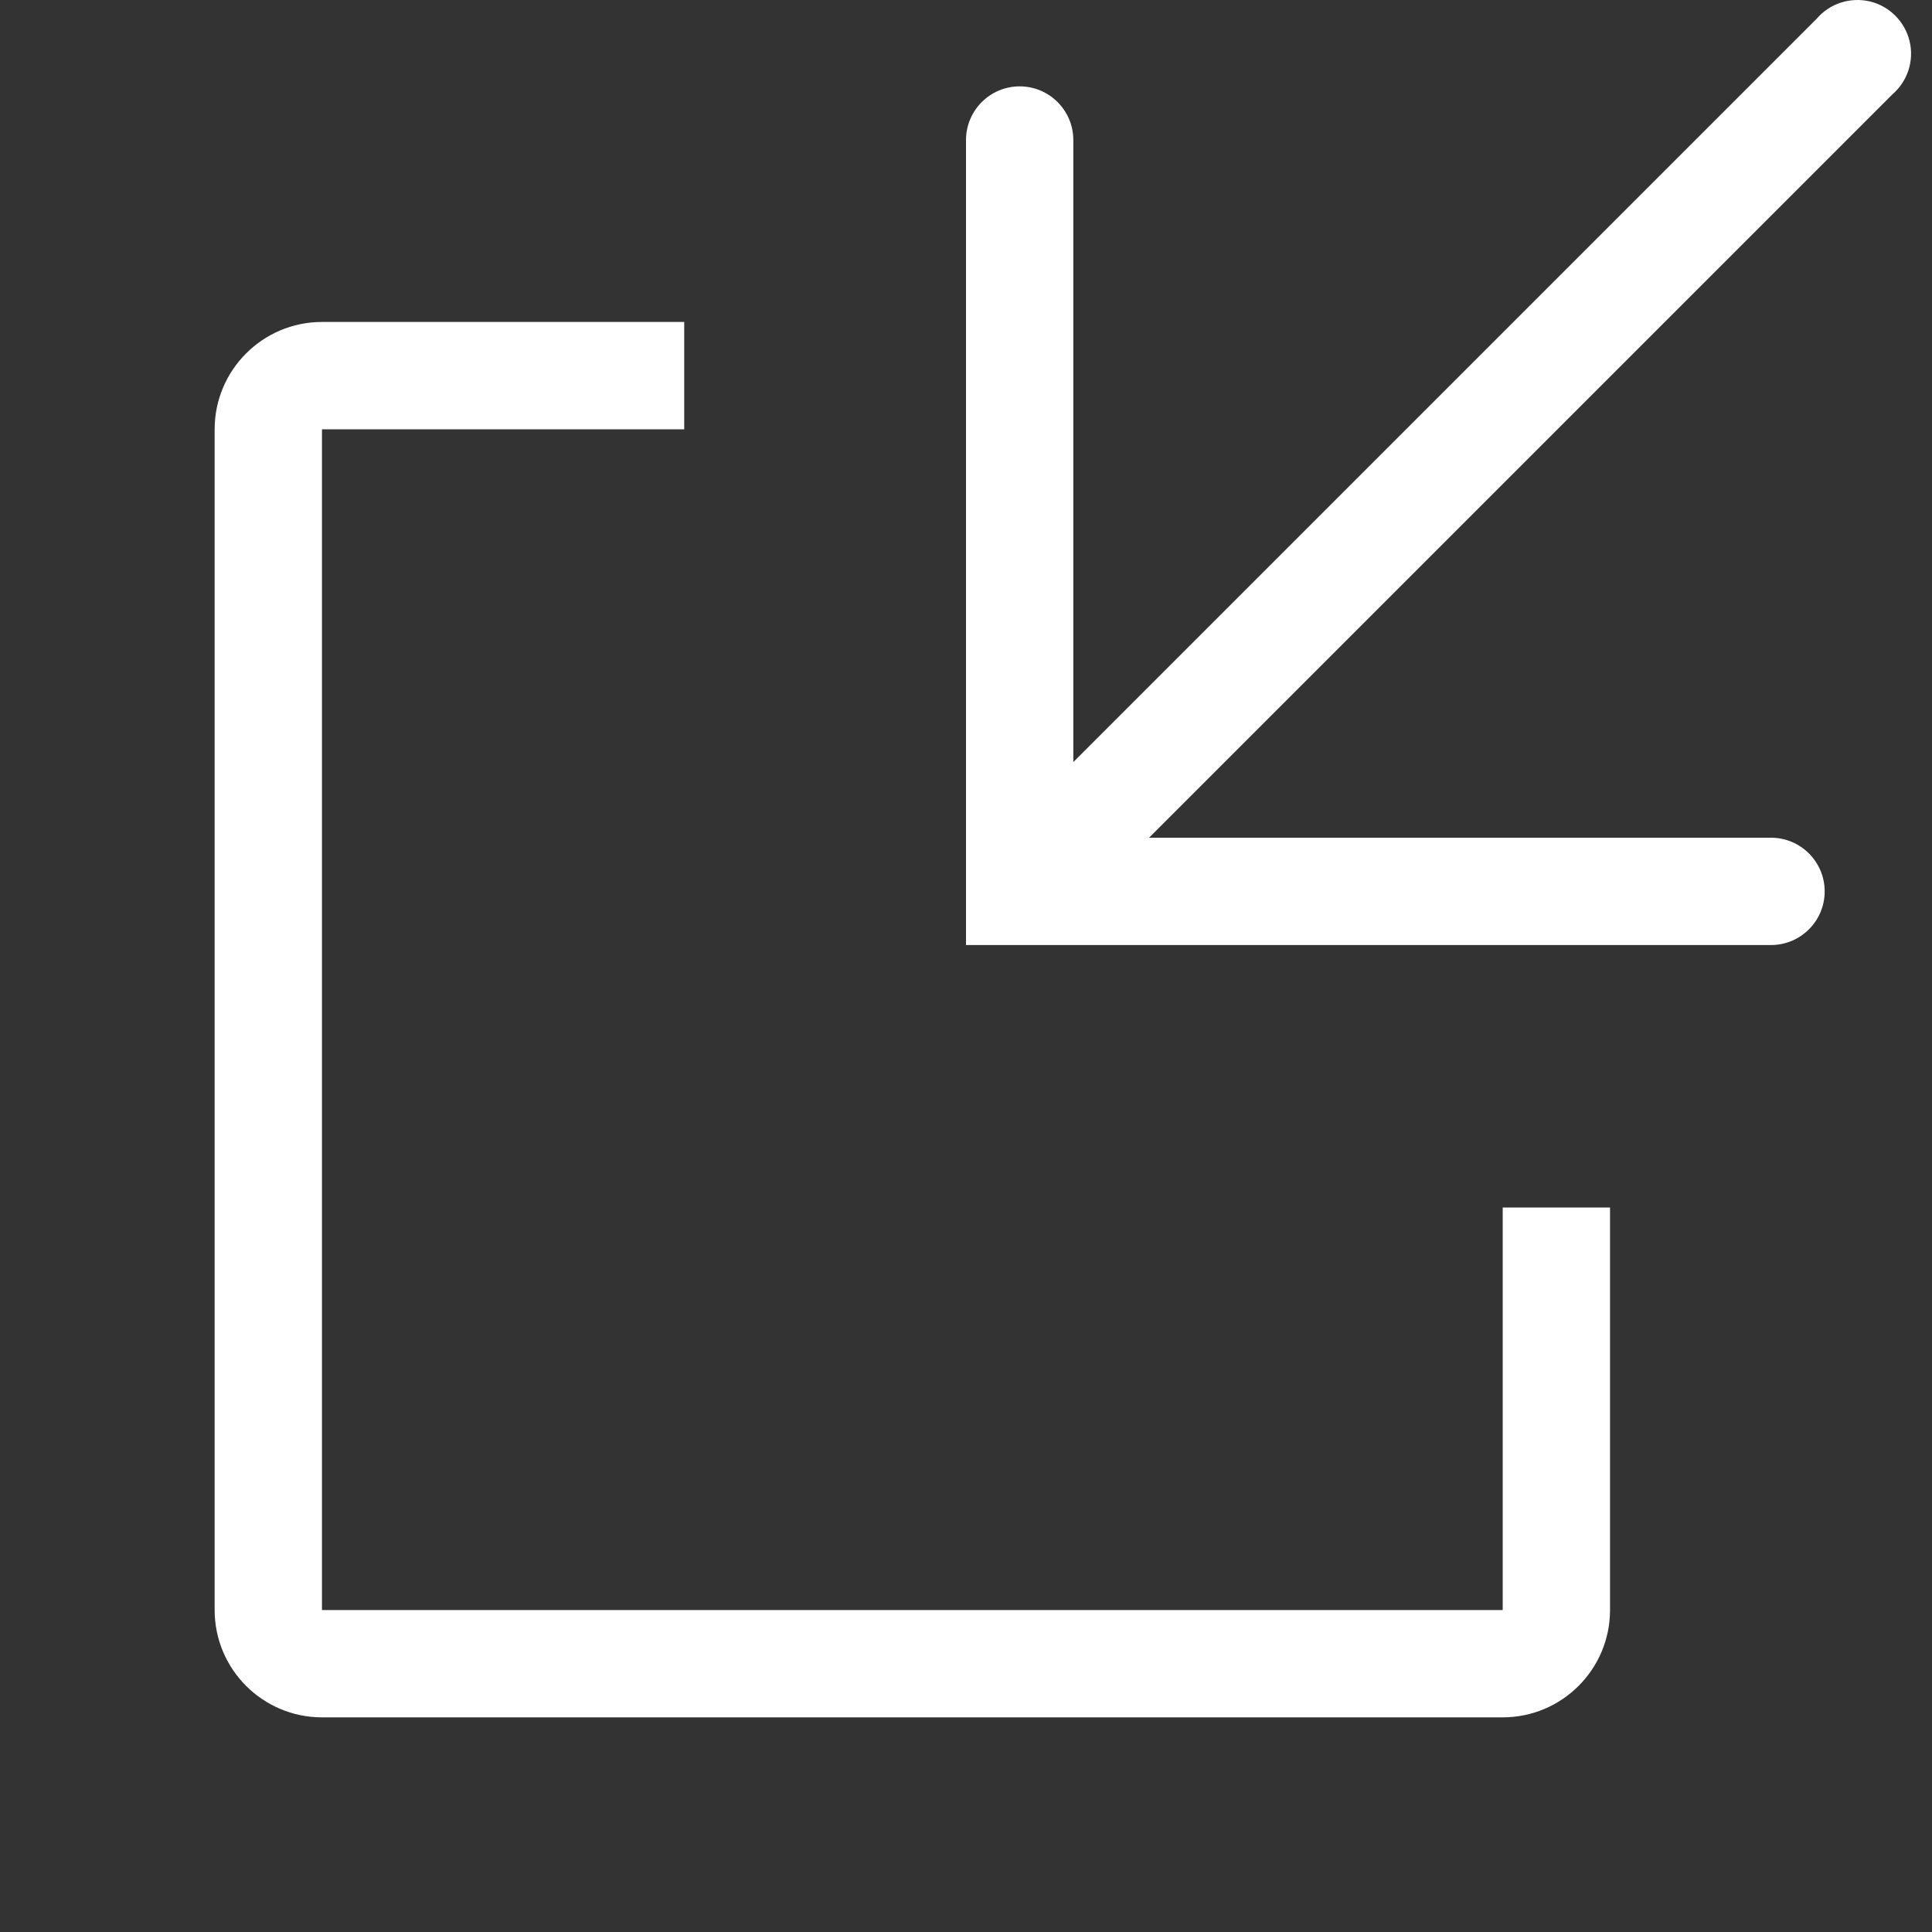 <svg width="20" height="20" viewBox="0 0 20 20" fill="none" xmlns="http://www.w3.org/2000/svg">
<rect x="0" y="0" width="20" height="20" fill="#333333" stroke="none"/>
<path fill-rule="evenodd" clip-rule="evenodd" d="M18.889 9.228C18.889 9.534 18.64 9.783 18.333 9.783L10 9.783L10 1.45C10 1.143 10.249 0.894 10.556 0.894C10.862 0.894 11.111 1.143 11.111 1.45L11.111 7.889L18.806 0.194C18.941 0.036 19.154 -0.033 19.358 0.015C19.56 0.064 19.719 0.223 19.768 0.426C19.817 0.629 19.747 0.842 19.589 0.978L11.895 8.672H18.333C18.64 8.672 18.889 8.921 18.889 9.228ZM3.333 17.778H15.556C16.169 17.778 16.667 17.28 16.667 16.667V12.5H15.556V16.667H3.333V4.444H7.083V3.333H3.333C2.72 3.333 2.222 3.831 2.222 4.444V16.667C2.222 17.28 2.72 17.778 3.333 17.778Z" fill="white"/>
</svg>
